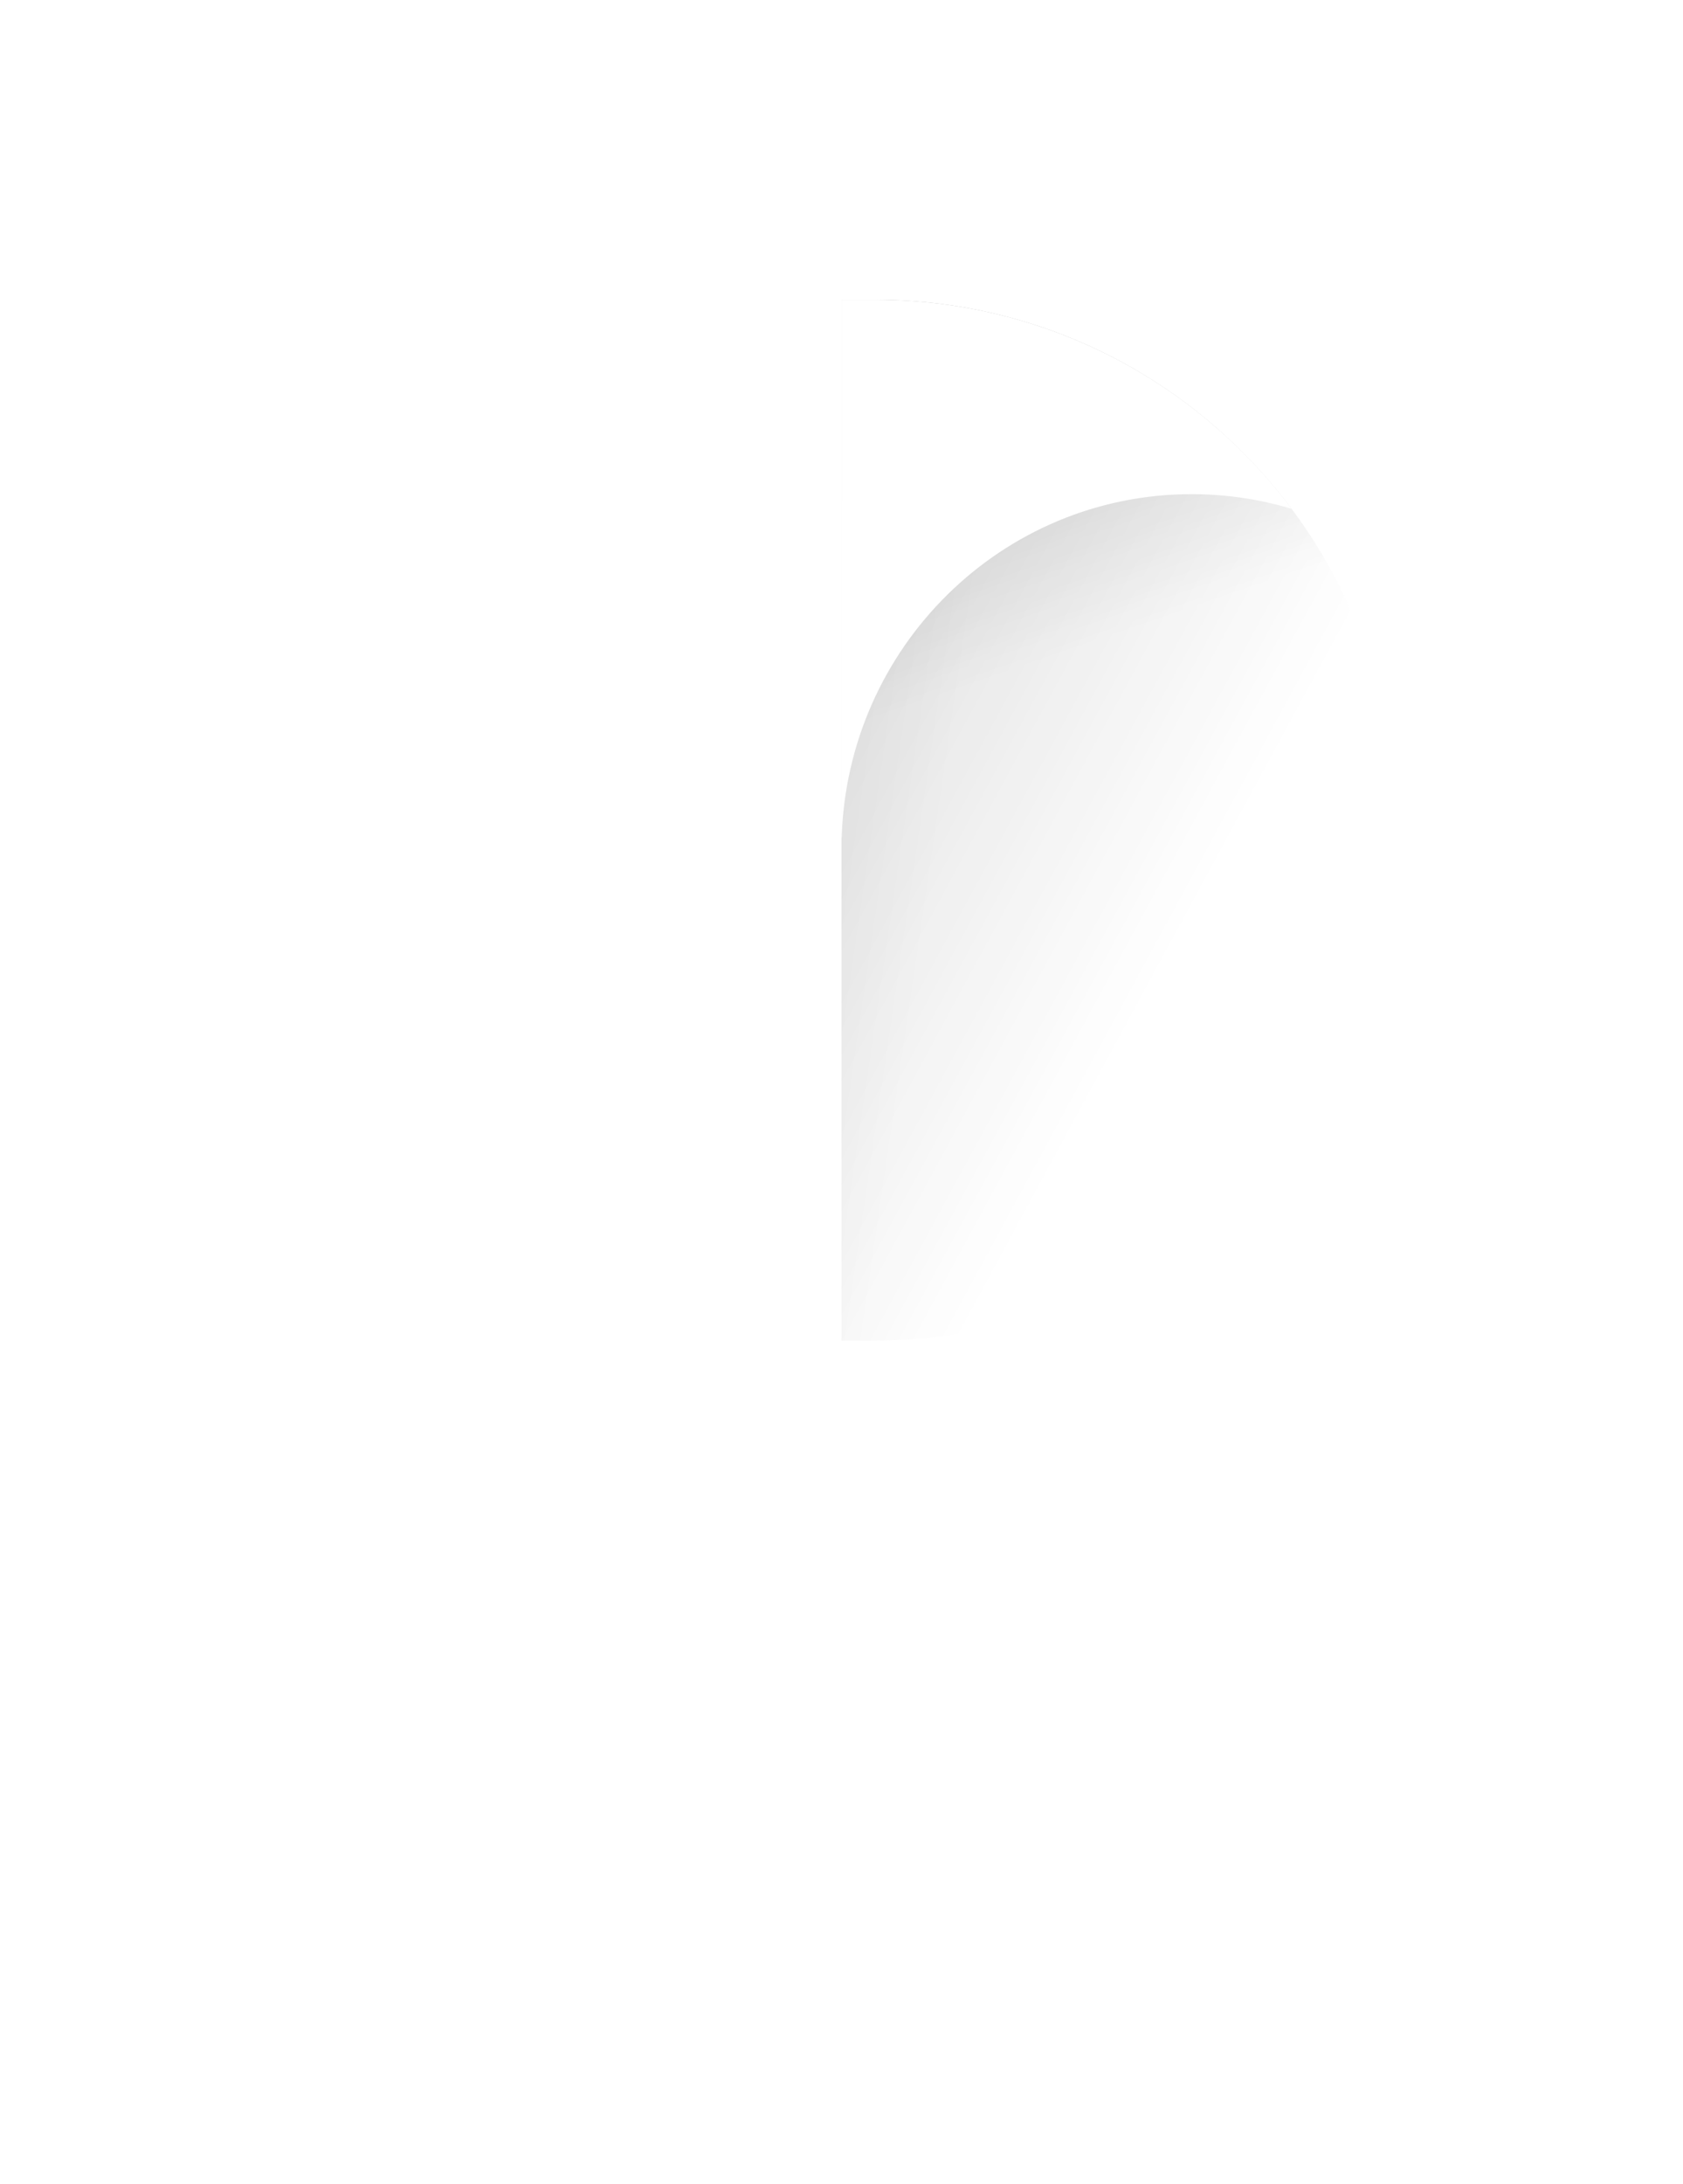 <svg width="111" height="144" viewBox="0 0 111 144" fill="none" xmlns="http://www.w3.org/2000/svg">
<g filter="url(#filter0_d_1169_3196)">
<path d="M19 51.957H55.5V84.079C55.5 104.238 39.158 120.579 19 120.579V120.579V51.957Z" fill="white"/>
<path d="M55.5 84.383H19L19 52.26C19 32.102 35.342 15.76 55.5 15.76V15.76L55.5 84.383Z" fill="white"/>
<path d="M55.5 84.383H57.689C76.638 84.383 92 69.021 92 50.072V50.072C92 31.122 76.638 15.76 57.689 15.76H55.5L55.5 84.383Z" fill="url(#paint0_linear_1169_3196)"/>
<path d="M55.5 84.383H57.689C76.638 84.383 92 69.021 92 50.072V50.072C92 31.122 76.638 15.76 57.689 15.76H55.5L55.5 84.383Z" fill="url(#paint1_linear_1169_3196)" fill-opacity="0.2"/>
<path d="M55.5 84.383H57.689C76.638 84.383 92 69.021 92 50.072V50.072C92 31.122 76.638 15.76 57.689 15.76H55.5L55.5 84.383Z" fill="url(#paint2_linear_1169_3196)" fill-opacity="0.2"/>
<path fill-rule="evenodd" clip-rule="evenodd" d="M55.501 51.203V15.76H57.689C68.942 15.76 78.93 21.178 85.187 29.547C83.097 28.918 80.884 28.58 78.592 28.58C66.088 28.58 55.906 38.641 55.512 51.203H55.501Z" fill="white"/>
</g>
<defs>
<filter id="filter0_d_1169_3196" x="0" y="0.76" width="111" height="142.819" filterUnits="userSpaceOnUse" color-interpolation-filters="sRGB">
<feFlood flood-opacity="0" result="BackgroundImageFix"/>
<feColorMatrix in="SourceAlpha" type="matrix" values="0 0 0 0 0 0 0 0 0 0 0 0 0 0 0 0 0 0 127 0" result="hardAlpha"/>
<feOffset dy="4"/>
<feGaussianBlur stdDeviation="9.5"/>
<feComposite in2="hardAlpha" operator="out"/>
<feColorMatrix type="matrix" values="0 0 0 0 0 0 0 0 0 0 0 0 0 0 0 0 0 0 0.26 0"/>
<feBlend mode="normal" in2="BackgroundImageFix" result="effect1_dropShadow_1169_3196"/>
<feBlend mode="normal" in="SourceGraphic" in2="effect1_dropShadow_1169_3196" result="shape"/>
</filter>
<linearGradient id="paint0_linear_1169_3196" x1="90.324" y1="72.317" x2="71.859" y2="18.915" gradientUnits="userSpaceOnUse">
<stop offset="0.672" stop-color="white"/>
<stop offset="1" stop-color="#CDCDCD"/>
</linearGradient>
<linearGradient id="paint1_linear_1169_3196" x1="94.421" y1="63.457" x2="52.097" y2="40.518" gradientUnits="userSpaceOnUse">
<stop offset="0.359" stop-color="white"/>
<stop offset="1" stop-color="#424242"/>
</linearGradient>
<linearGradient id="paint2_linear_1169_3196" x1="50.286" y1="61.006" x2="90.345" y2="66.895" gradientUnits="userSpaceOnUse">
<stop stop-color="#CDCDCD"/>
<stop offset="0.254" stop-color="white"/>
</linearGradient>
</defs>
</svg>

